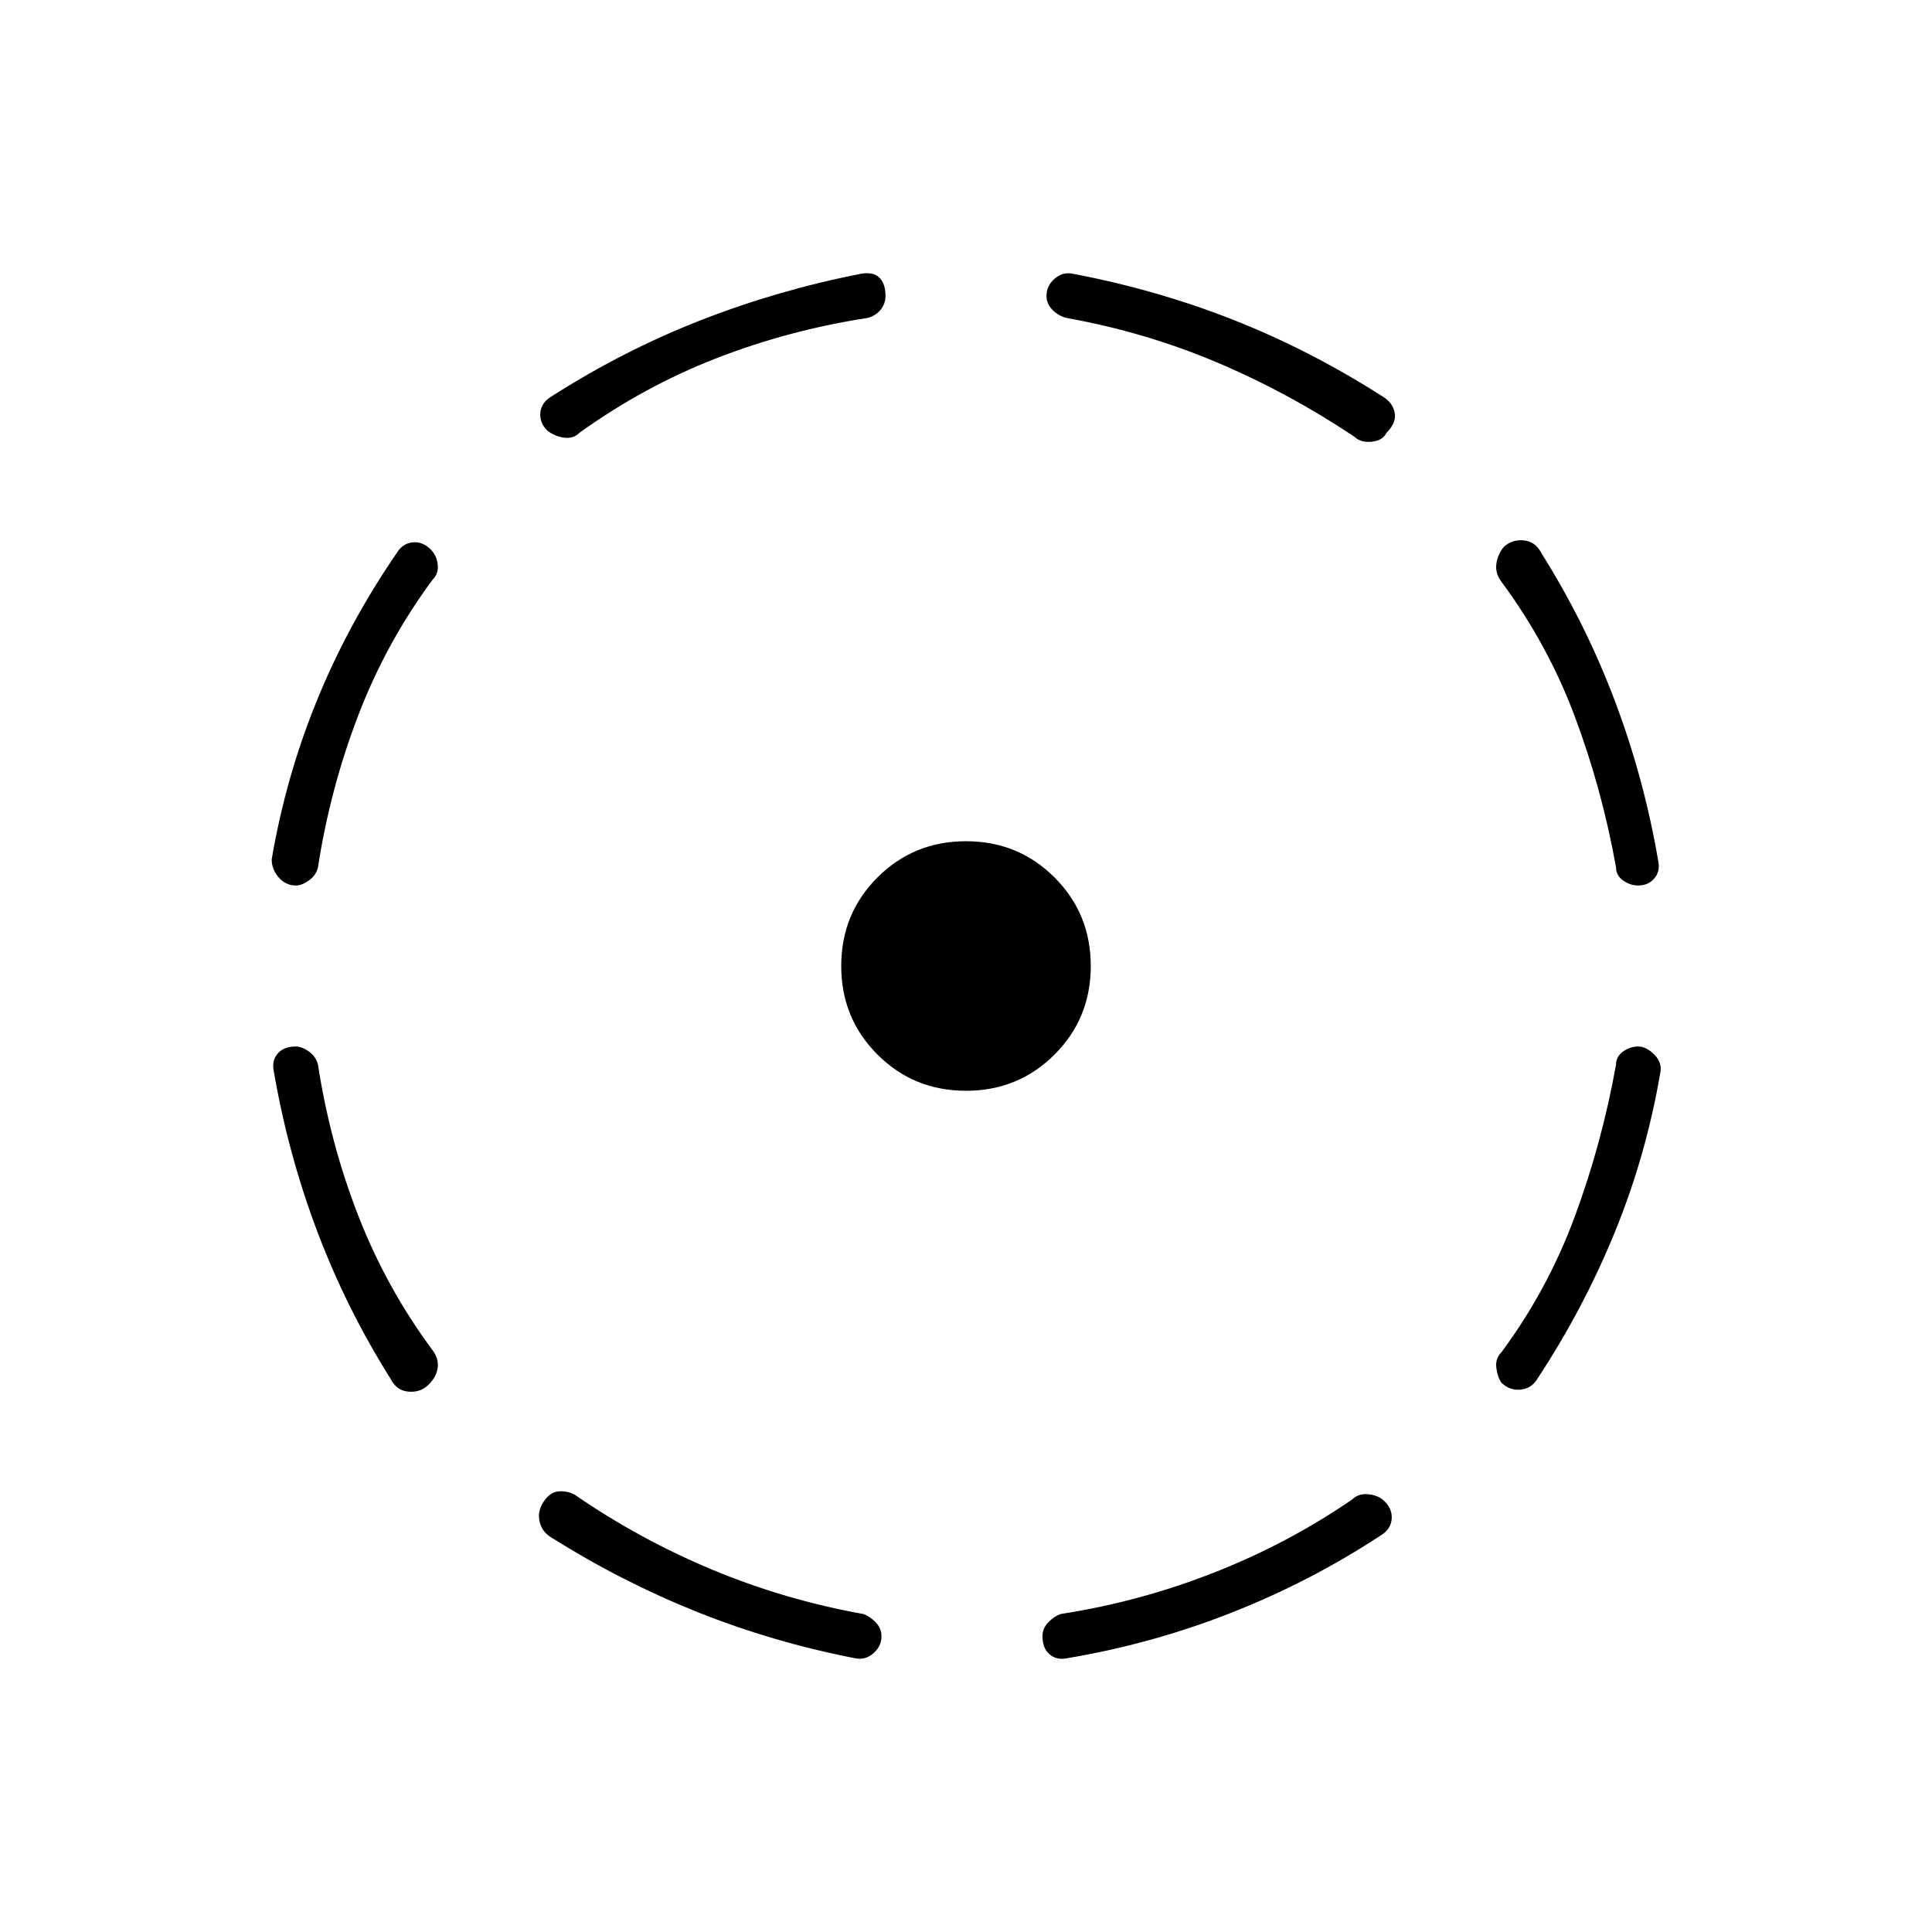 <svg xmlns="http://www.w3.org/2000/svg" width="48" height="48" viewBox="0 0 48 48"><path d="M26.5 41.2q-.25.05-.425-.1-.175-.15-.175-.45 0-.2.15-.35.15-.15.3-.2 1.95-.3 3.8-1.025Q32 38.35 33.6 37.25q.15-.15.4-.125.25.025.4.175.2.2.175.45-.025.25-.275.4-1.75 1.15-3.725 1.925Q28.6 40.85 26.5 41.2Zm10.8-6.85q-.1-.15-.125-.375-.025-.225.125-.375 1.15-1.55 1.825-3.375t1.025-3.775q0-.2.175-.325T40.7 26q.2 0 .4.2t.15.45q-.35 2.05-1.125 3.95-.775 1.9-1.925 3.65-.15.25-.425.275-.275.025-.475-.175ZM40.7 22q-.2 0-.375-.125t-.175-.325q-.35-1.95-1.025-3.75-.675-1.8-1.825-3.35-.15-.2-.125-.425.025-.225.175-.425.2-.2.5-.175.3.025.45.325 1.1 1.75 1.825 3.675.725 1.925 1.075 3.975.05.25-.1.425-.15.175-.4.175Zm-7.05-11.15Q32 9.75 30.225 9T26.5 7.9q-.2-.05-.35-.2-.15-.15-.15-.35 0-.25.2-.425t.45-.125q2.1.4 4 1.15 1.9.75 3.7 1.9.25.15.3.4.05.25-.2.5-.1.2-.375.225-.275.025-.425-.125ZM13.6 10.7q-.2-.2-.175-.45.025-.25.275-.4 1.8-1.15 3.725-1.9T21.4 6.8q.3-.05.45.1.15.15.15.45 0 .2-.125.35-.125.15-.325.2-1.95.3-3.75 1t-3.4 1.85q-.15.15-.375.125-.225-.025-.425-.175ZM7.35 22q-.25 0-.425-.2t-.175-.45q.35-2.05 1.125-3.95.775-1.9 1.975-3.65.15-.25.4-.275.25-.025.45.175.15.15.175.375.025.225-.125.375-1.15 1.55-1.85 3.375-.7 1.825-1 3.775-.05.2-.225.325T7.35 22ZM9.7 34.25q-1.1-1.75-1.825-3.675Q7.15 28.65 6.8 26.6q-.05-.25.1-.425.15-.175.45-.175.15 0 .325.125.175.125.225.325.3 1.95 1 3.75t1.85 3.35q.15.2.125.425-.025.225-.225.425-.2.2-.5.175-.3-.025-.45-.325Zm11.55 6.95q-2.05-.4-3.925-1.15-1.875-.75-3.625-1.85-.25-.15-.3-.425-.05-.275.15-.525.15-.2.375-.2t.375.1q1.6 1.1 3.4 1.85 1.8.75 3.75 1.1.15.05.3.2.15.15.15.35 0 .25-.2.425t-.45.125ZM24 27.1q-1.3 0-2.2-.9-.9-.9-.9-2.2 0-1.3.9-2.2.9-.9 2.2-.9 1.3 0 2.2.9.9.9.9 2.2 0 1.3-.9 2.2-.9.9-2.2.9Z"/></svg>